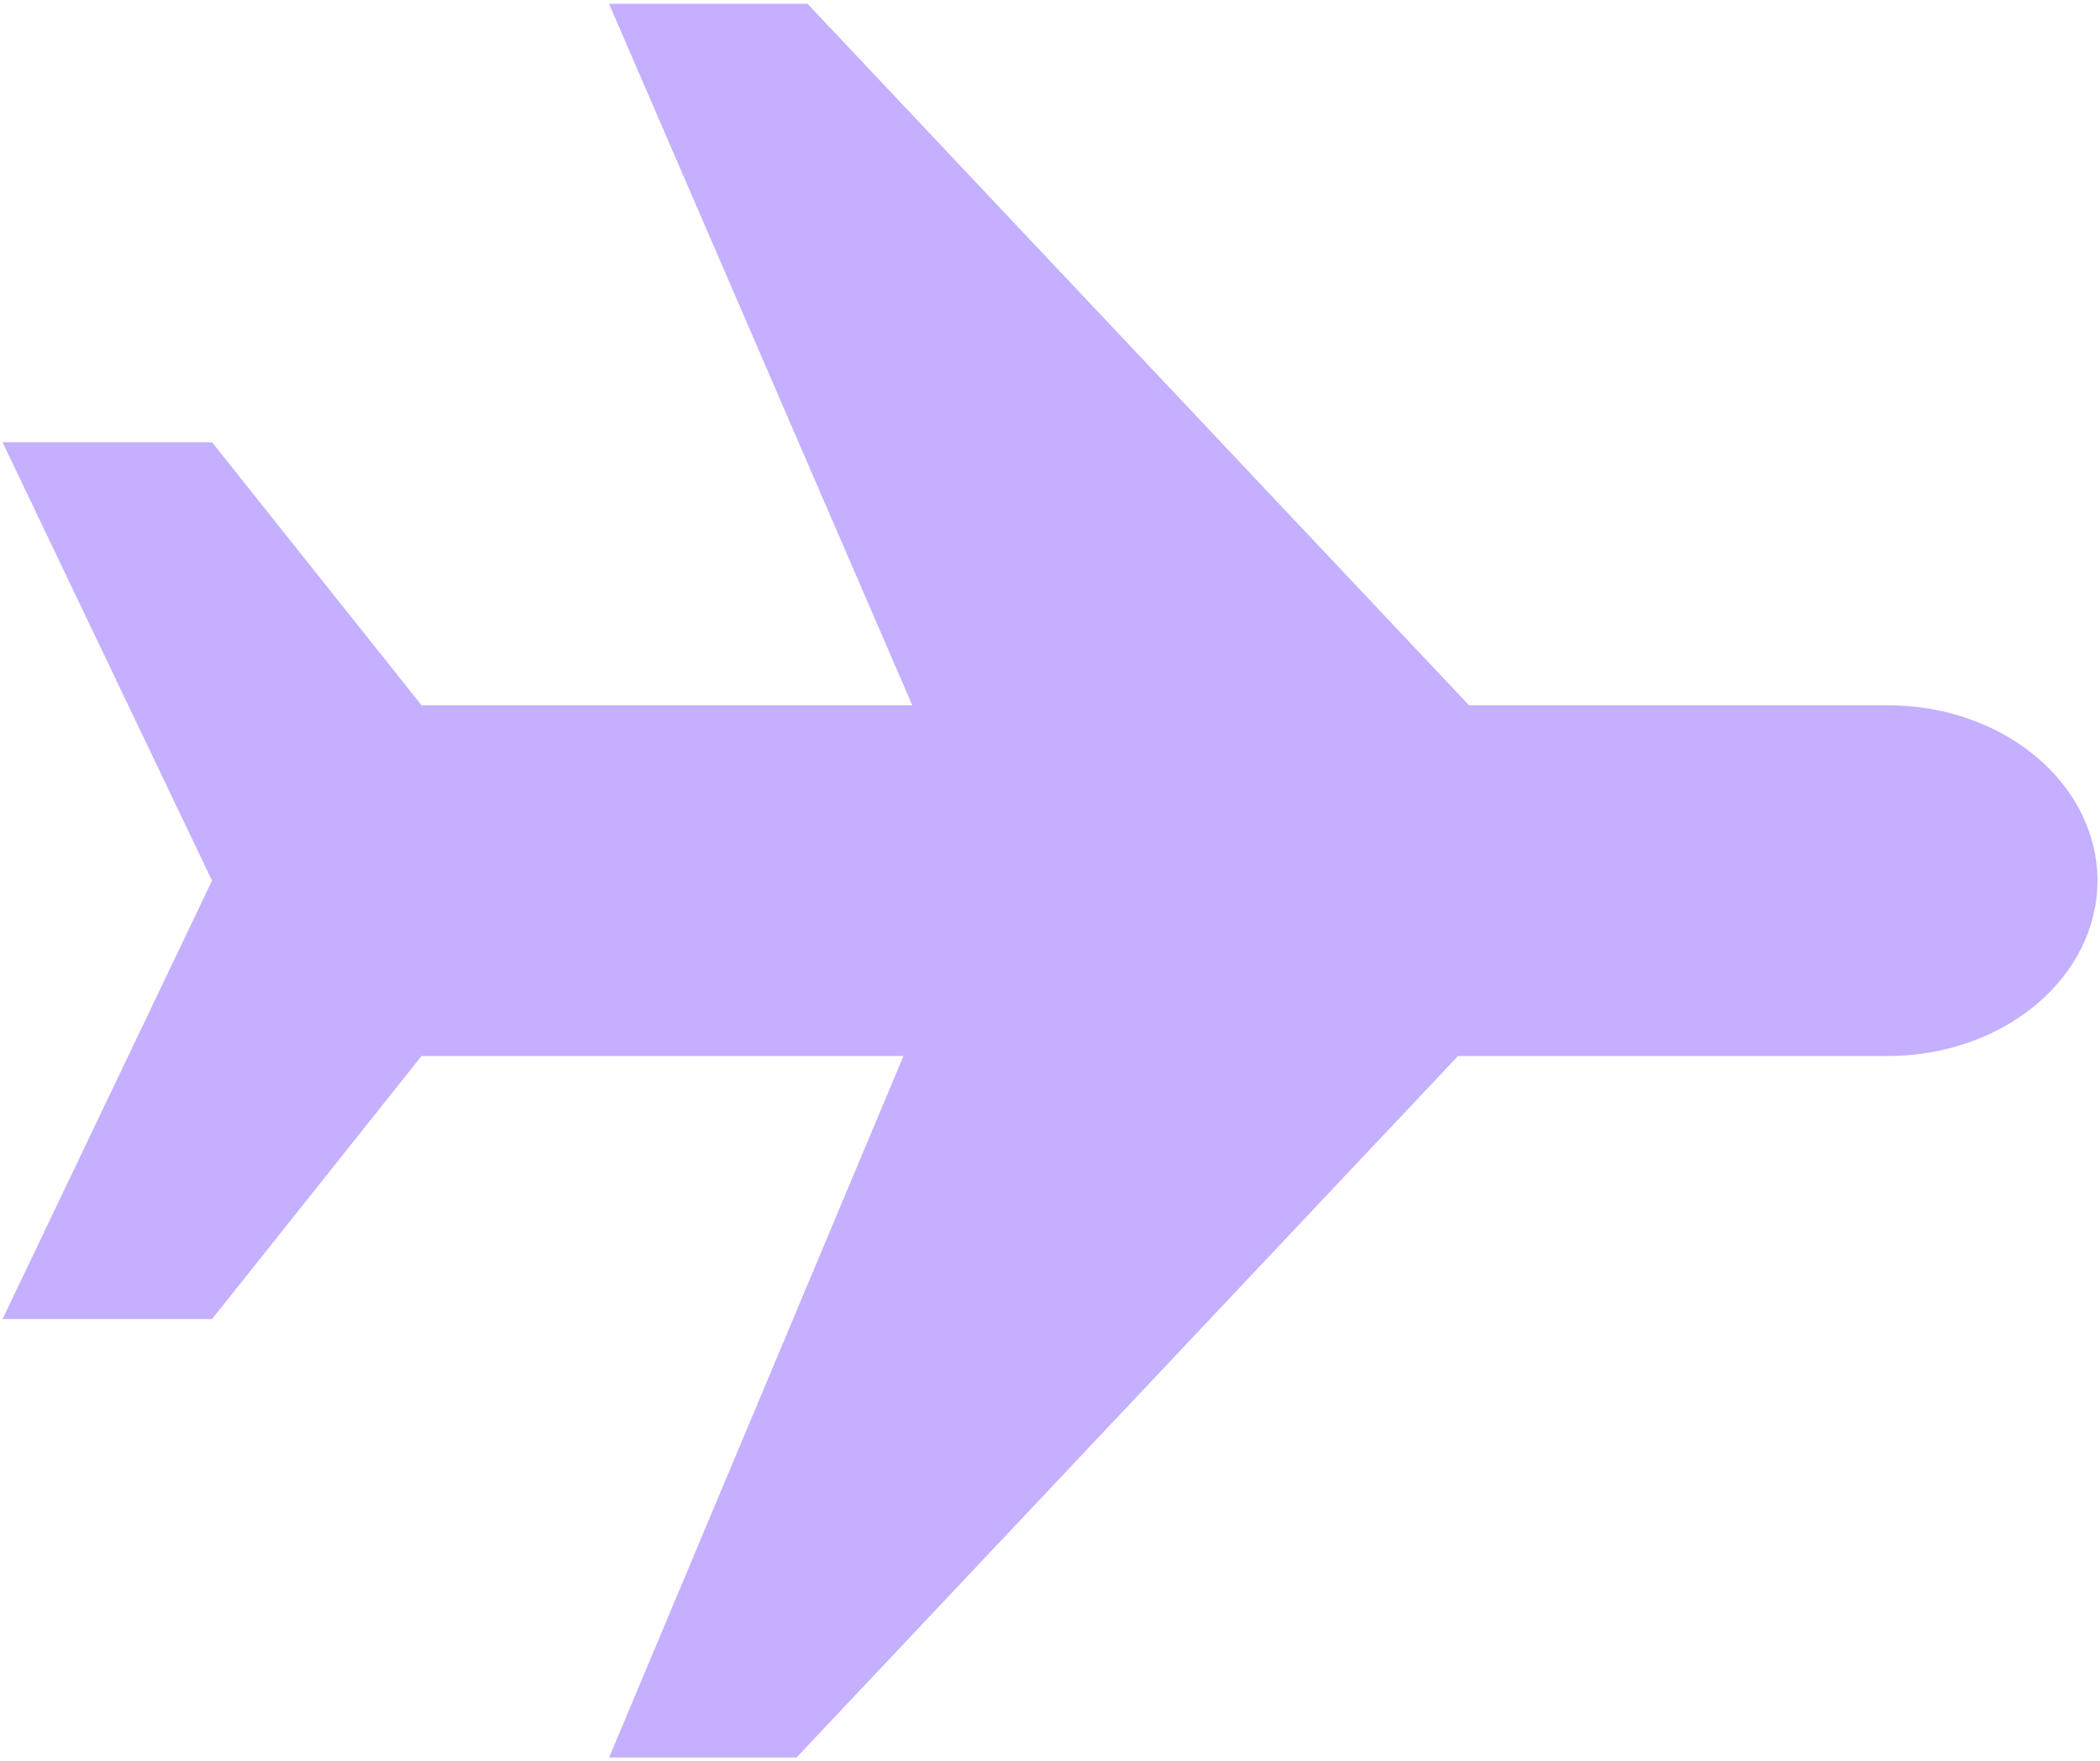 <svg width="416" height="349" viewBox="0 0 416 349" fill="none" xmlns="http://www.w3.org/2000/svg">
<path d="M120.643 0.749L159.965 0.749L291.001 139.749L374.001 139.749C385.007 139.749 395.563 143.41 403.346 149.927C411.129 156.444 415.501 165.283 415.501 174.499C415.501 183.715 411.129 192.554 403.346 199.071C395.563 205.588 385.007 209.249 374.001 209.249L288.822 209.249L157.786 348.249L120.664 348.249L178.972 209.249L83.501 209.249L42.001 261.374L0.501 261.374L42.001 174.499L0.501 87.624L42.001 87.624L83.501 139.749L180.715 139.749L120.643 0.749Z" fill="#C5AFFF"/>
</svg>
